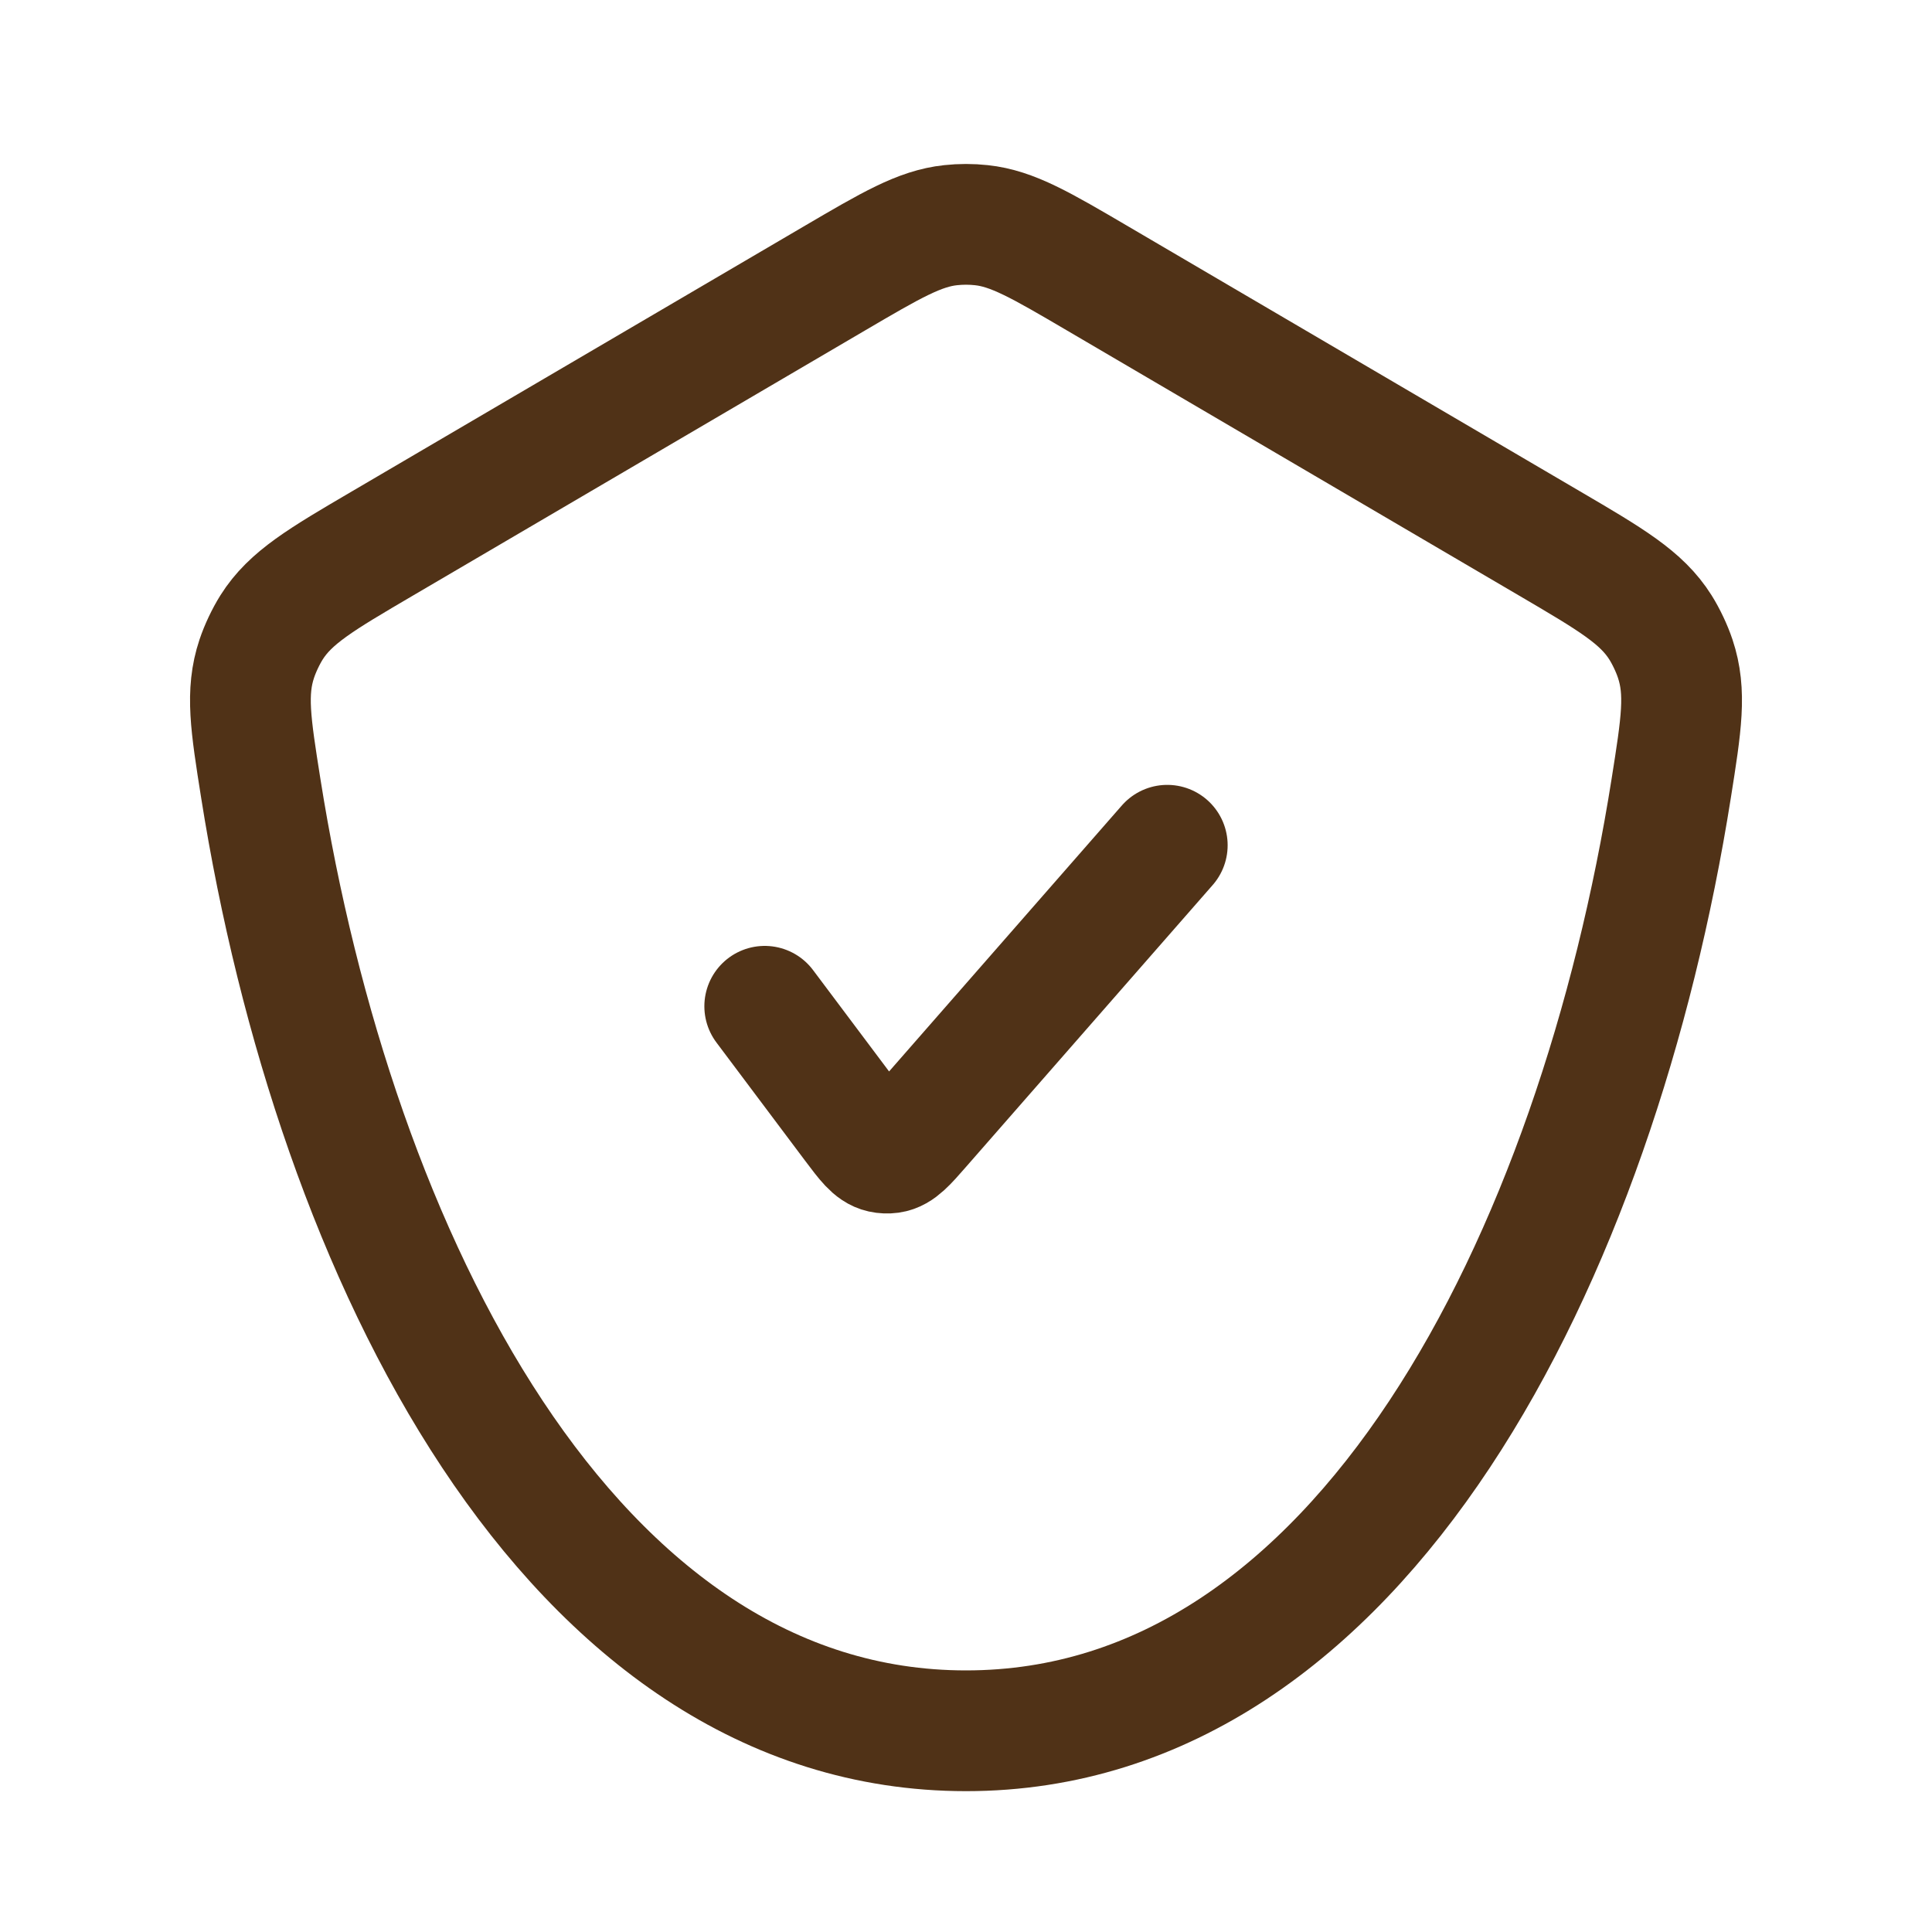 <svg width="40" height="40" viewBox="0 0 40 40" fill="none" xmlns="http://www.w3.org/2000/svg">
<path d="M15.833 20.834L17.667 23.279C17.939 23.641 18.075 23.822 18.256 23.862C18.314 23.875 18.374 23.877 18.433 23.869C18.617 23.843 18.766 23.672 19.064 23.331L24.167 17.5M20 35.834C28.207 35.834 33.074 25.963 34.601 16.321C34.811 14.995 34.916 14.333 34.684 13.638C34.613 13.425 34.497 13.18 34.378 12.99C33.988 12.37 33.353 11.997 32.082 11.252L22.732 5.769C21.551 5.076 20.96 4.73 20.318 4.662C20.107 4.639 19.893 4.639 19.682 4.662C19.04 4.73 18.449 5.076 17.268 5.769L7.918 11.252C6.647 11.997 6.012 12.37 5.622 12.99C5.503 13.18 5.387 13.425 5.316 13.638C5.084 14.333 5.189 14.995 5.399 16.321C6.926 25.963 11.793 35.834 20 35.834Z" stroke="#503217" stroke-width="2.5" stroke-linecap="round" stroke-linejoin="round"/>
</svg>
